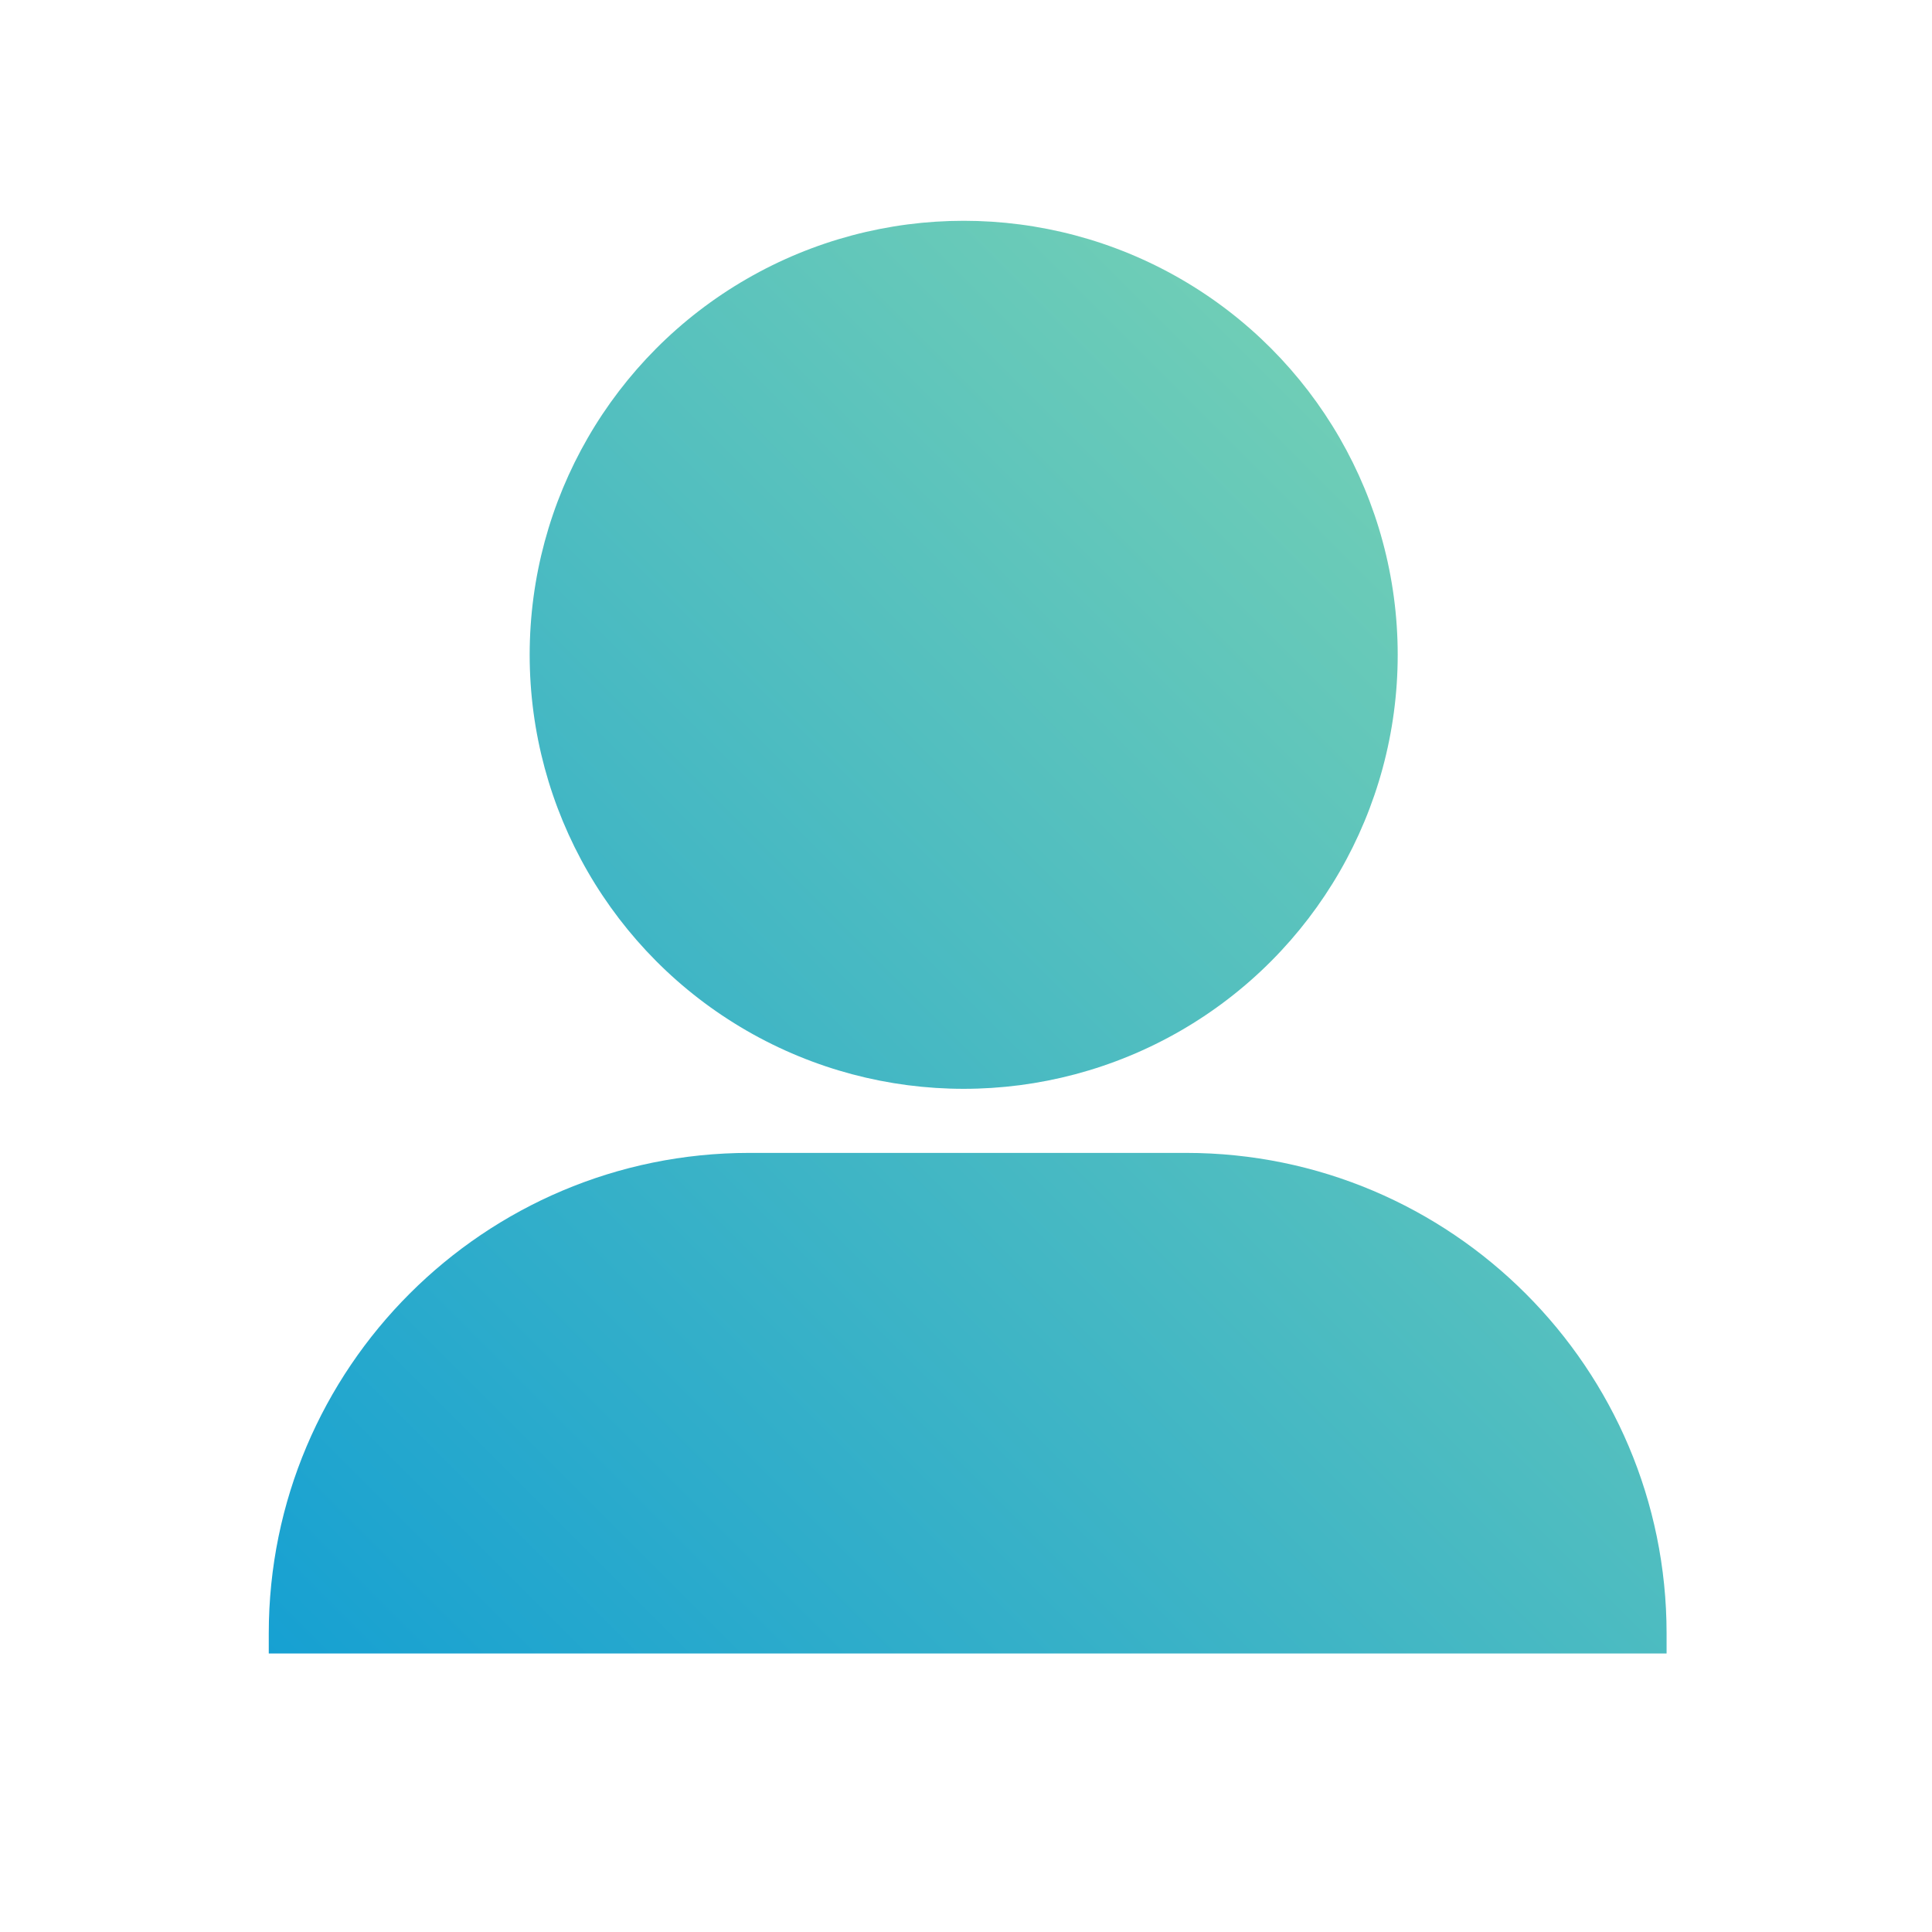 <?xml version="1.0" encoding="UTF-8" standalone="no"?>
<!DOCTYPE svg PUBLIC "-//W3C//DTD SVG 1.1//EN" "http://www.w3.org/Graphics/SVG/1.1/DTD/svg11.dtd">
<svg width="100%" height="100%" viewBox="0 0 800 800" version="1.1" xmlns="http://www.w3.org/2000/svg" xmlns:xlink="http://www.w3.org/1999/xlink" xml:space="preserve" xmlns:serif="http://www.serif.com/" style="fill-rule:evenodd;clip-rule:evenodd;stroke-linejoin:round;stroke-miterlimit:2;">
    <g transform="matrix(1,0,0,1,-2083,-1950)">
        <g transform="matrix(2.02,0,0,2.02,1796.24,1393.69)">
            <rect x="142.327" y="275.741" width="396.011" height="396.011" style="fill:none;"/>
            <g transform="matrix(0.288,0,0,0.288,-916.617,58.12)">
                <circle cx="4361.54" cy="1220.52" r="308.919" style="fill:url(#_Linear1);"/>
            </g>
            <g transform="matrix(0.495,0,0,0.495,21.801,-702.18)">
                <path d="M354.048,2659.65L932.913,2659.65L932.913,2651.36C932.913,2541.52 843.742,2452.35 733.908,2452.35L553.052,2452.35C443.219,2452.35 354.048,2541.52 354.048,2651.36L354.048,2659.65Z" style="fill:url(#_Linear2);"/>
            </g>
        </g>
    </g>
    <defs>
        <linearGradient id="_Linear1" x1="0" y1="0" x2="1" y2="0" gradientUnits="userSpaceOnUse" gradientTransform="matrix(-1374.13,1374.15,-492.095,-492.089,5048.61,755.142)"><stop offset="0" style="stop-color:rgb(150,225,170);stop-opacity:1"/><stop offset="1" style="stop-color:rgb(0,149,217);stop-opacity:1"/></linearGradient>
        <linearGradient id="_Linear2" x1="0" y1="0" x2="1" y2="0" gradientUnits="userSpaceOnUse" gradientTransform="matrix(-800,800.011,-286.49,-286.487,1035.72,1975.57)"><stop offset="0" style="stop-color:rgb(150,225,170);stop-opacity:1"/><stop offset="1" style="stop-color:rgb(0,149,217);stop-opacity:1"/></linearGradient>
    </defs>
</svg>
